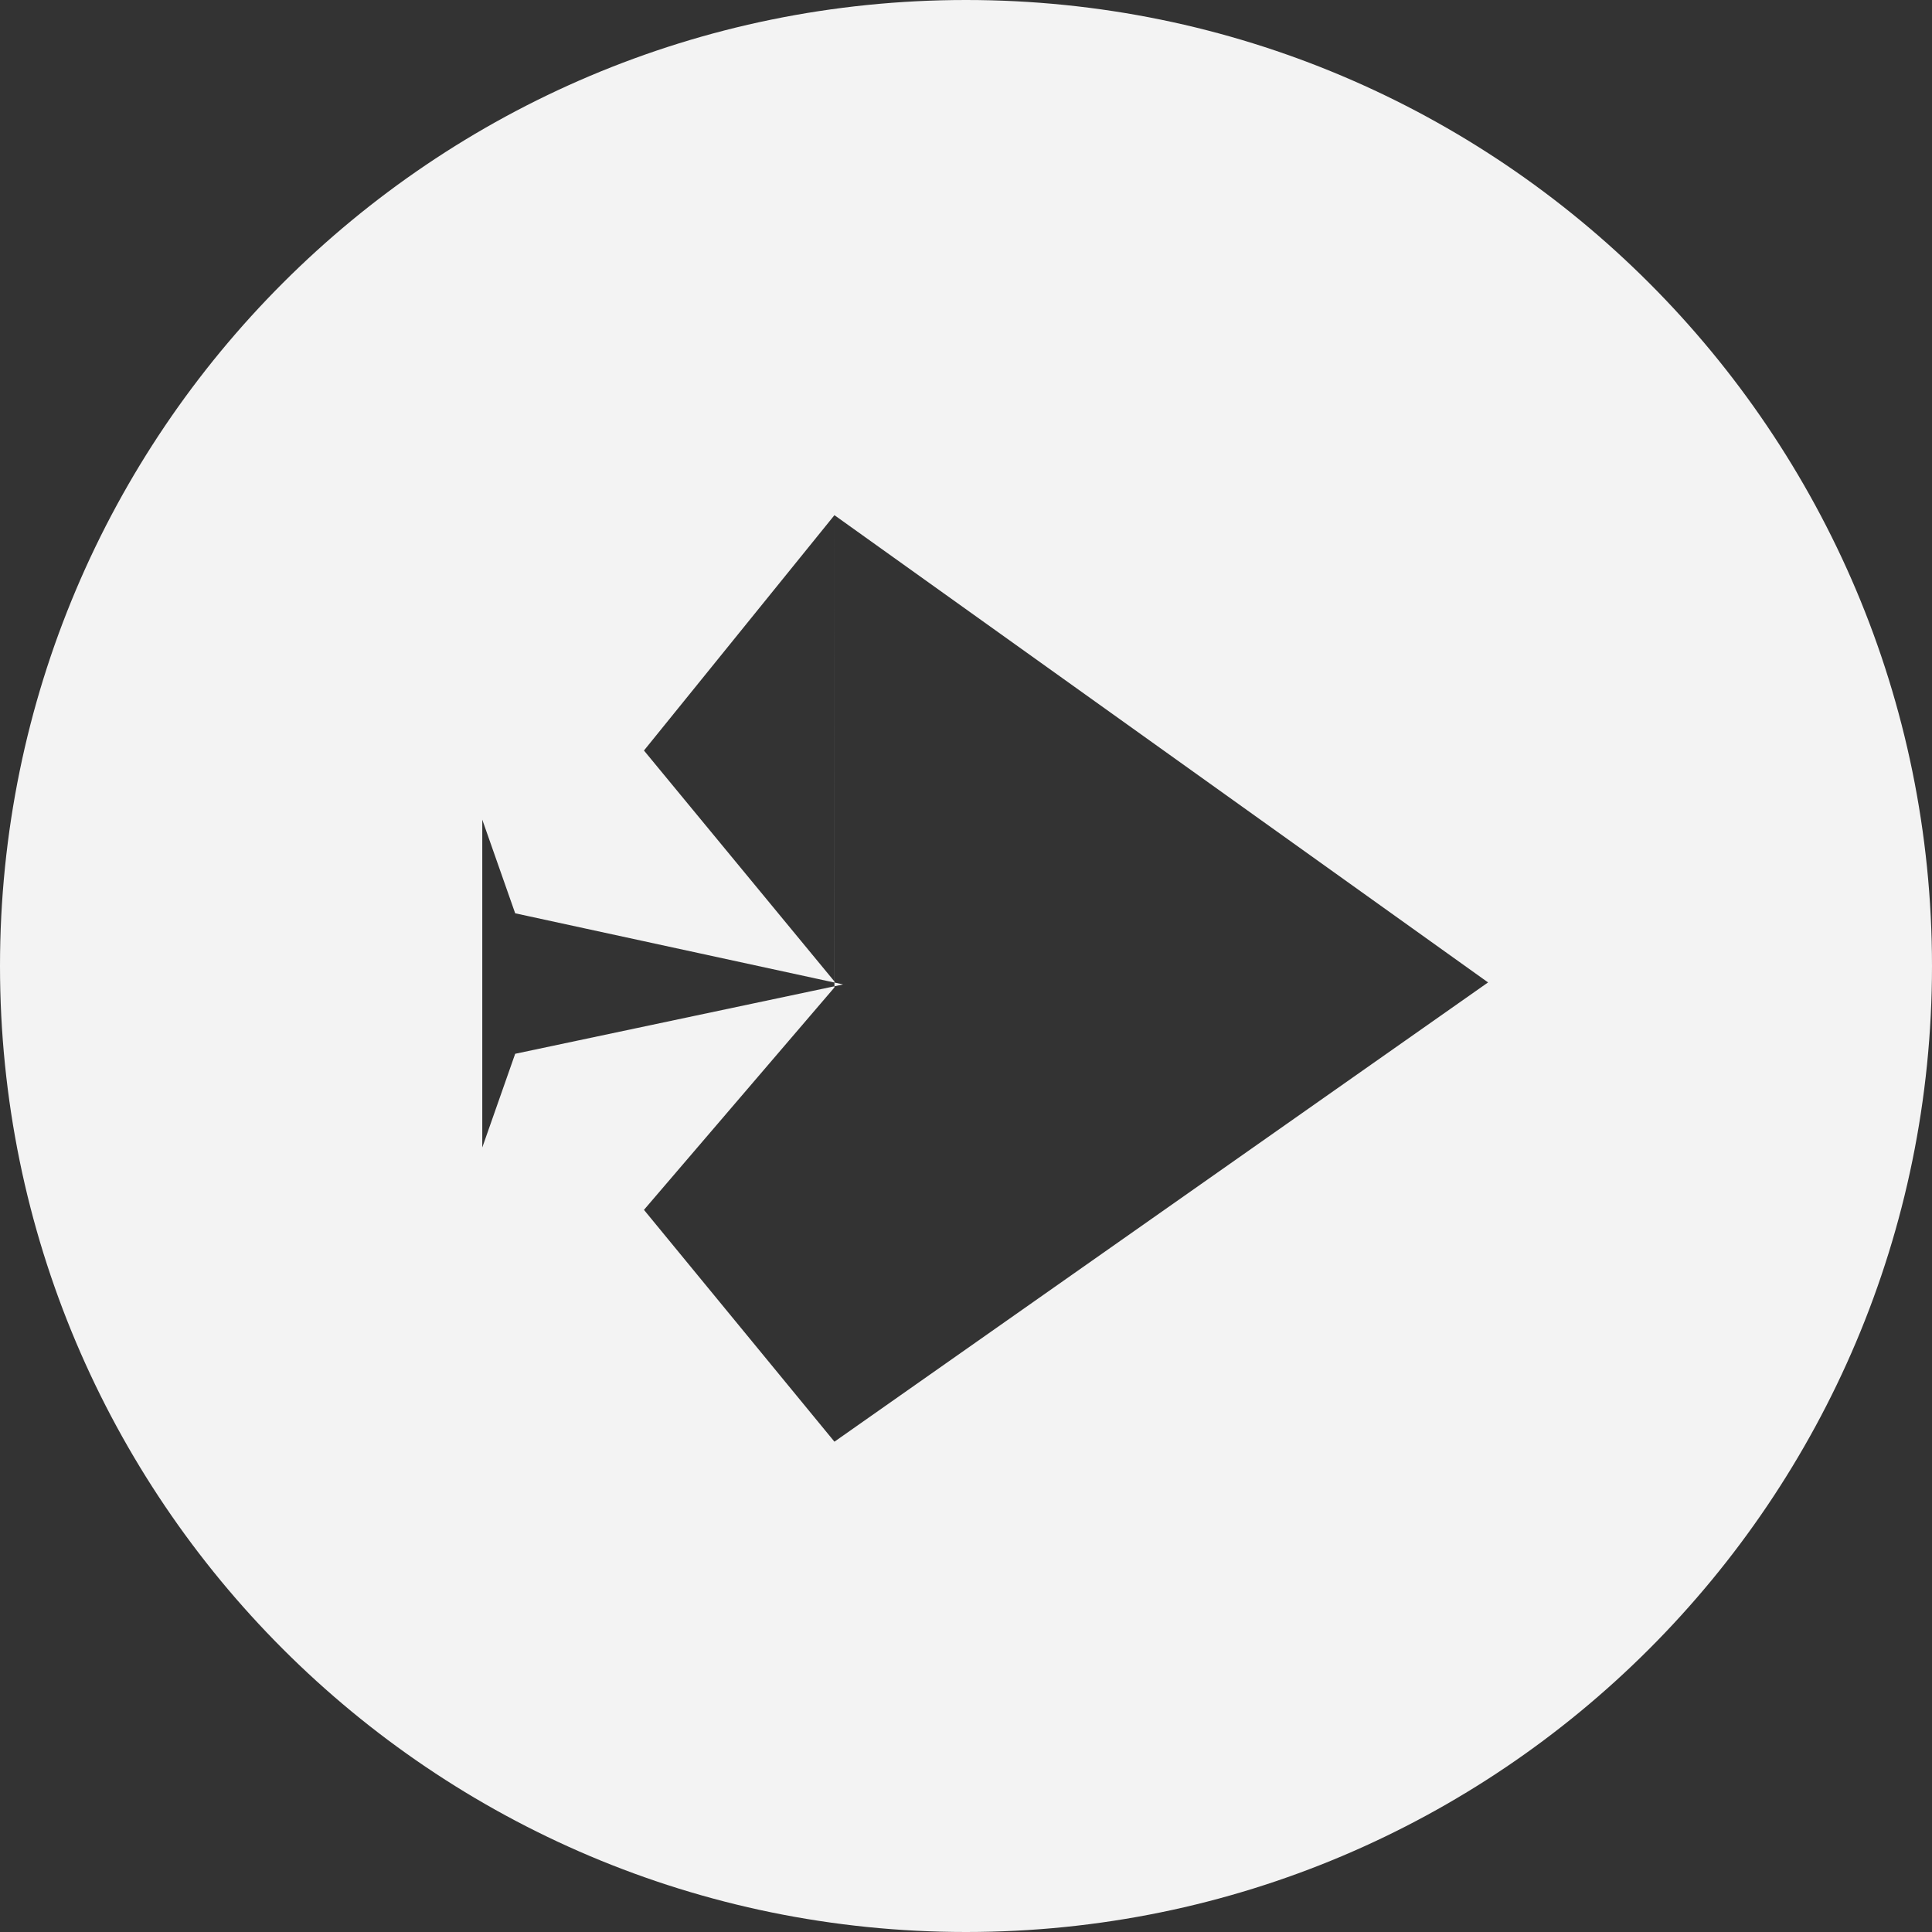 <svg width="32" height="32" viewBox="0 0 32 32" fill="none" xmlns="http://www.w3.org/2000/svg">
<rect x="0" y="0" width="32" height="32" fill="#333333" stroke="none"/>
<path fill-rule="evenodd" clip-rule="evenodd" d="M0 16C0 24.837 7.163 32 16 32C24.837 32 32 24.837 32 16C32 7.163 24.837 0 16 0C7.163 0 0 7.163 0 16ZM13.821 23.879L24.647 16.272L13.821 8.533L13.821 16.274L8.533 15.127L7.988 13.576L7.988 19.006L8.533 17.454L13.821 16.336L13.821 23.879ZM13.821 16.336L13.963 16.305L13.821 16.274V16.336ZM13.821 8.533L13.82 16.255L10.666 12.431L13.821 8.533ZM13.821 23.879L13.821 16.355L10.666 20.039L13.821 23.879Z" fill="#F3F3F3"/>
</svg>
